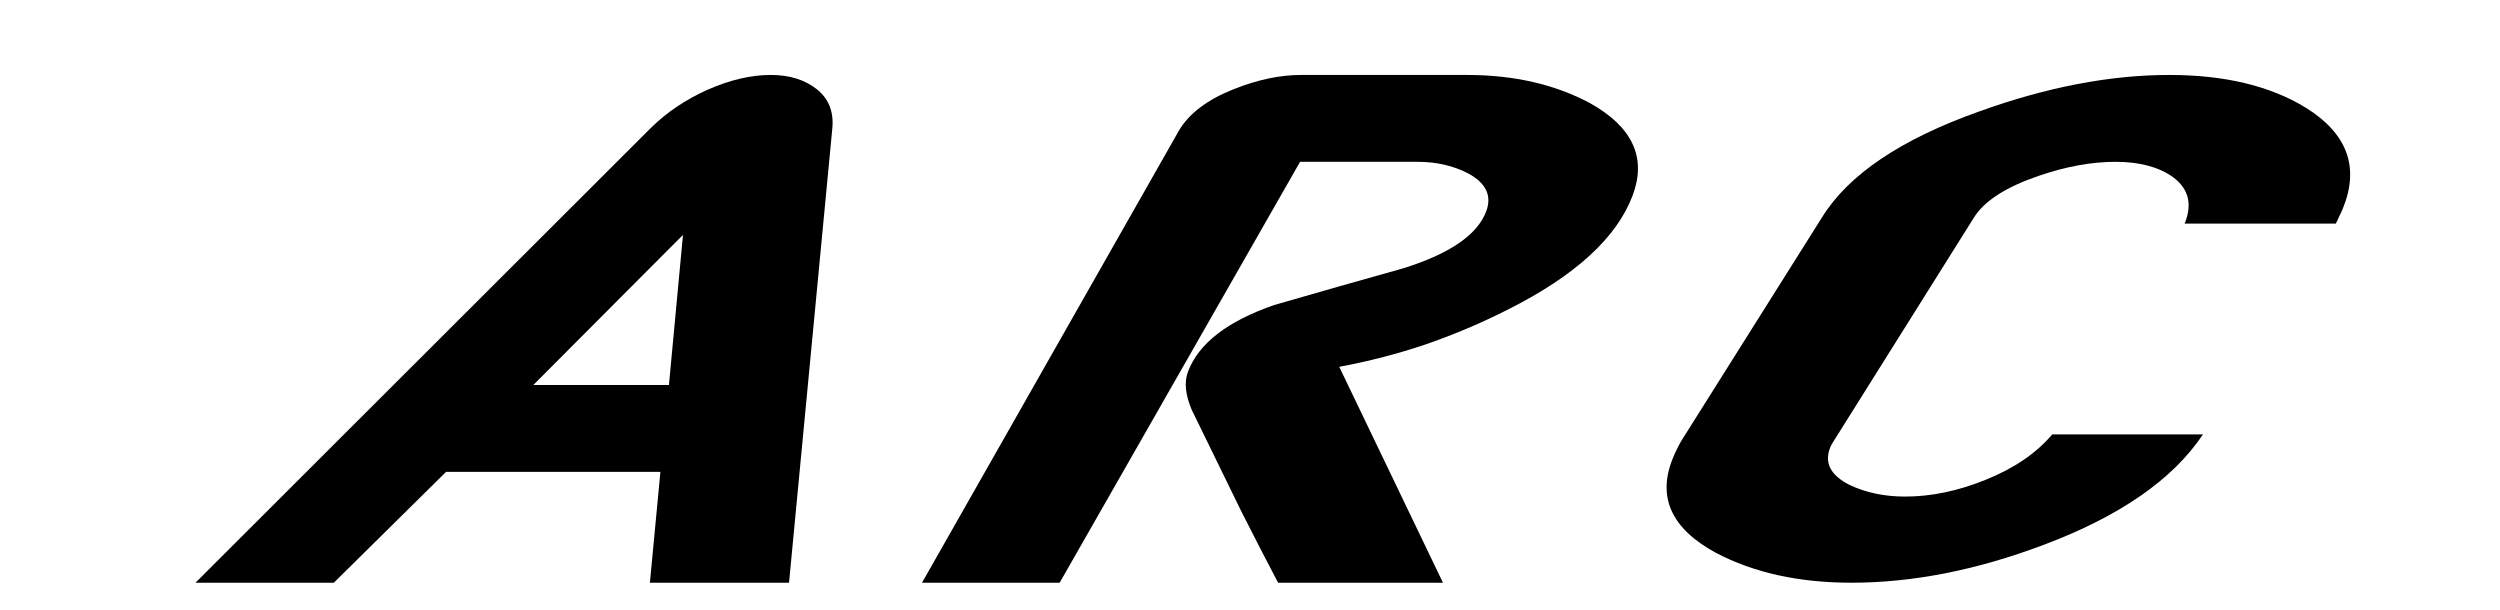 <?xml version="1.0" encoding="UTF-8" standalone="no"?>
<!-- Generator: Adobe Illustrator 19.0.0, SVG Export Plug-In . SVG Version: 6.00 Build 0)  -->

<svg
   version="1.1"
   id="Calque_1"
   x="0px"
   y="0px"
   viewBox="0 0 1230 300"
   style="enable-background:new 0 0 1230 300;"
   xml:space="preserve"
   sodipodi:docname="arc.svg"
   inkscape:version="1.1.2 (0a00cf5339, 2022-02-04, custom)"
   xmlns:inkscape="http://www.inkscape.org/namespaces/inkscape"
   xmlns:sodipodi="http://sodipodi.sourceforge.net/DTD/sodipodi-0.dtd"
   xmlns="http://www.w3.org/2000/svg"
   xmlns:svg="http://www.w3.org/2000/svg"><defs
   id="defs1098"><linearGradient
     id="linearGradient5903-6"
     inkscape:swatch="gradient"><stop
       style="stop-color:#ff0000;stop-opacity:1;"
       offset="0"
       id="stop5921" /><stop
       style="stop-color:#000000;stop-opacity:0;"
       offset="1"
       id="stop5923" /></linearGradient><linearGradient
     id="linearGradient5903"
     inkscape:swatch="gradient"><stop
       style="stop-color:#ff0000;stop-opacity:1;"
       offset="0"
       id="stop5916" /><stop
       style="stop-color:#000000;stop-opacity:0;"
       offset="1"
       id="stop5918" /></linearGradient></defs><sodipodi:namedview
   id="namedview1096"
   pagecolor="#505050"
   bordercolor="#eeeeee"
   borderopacity="1"
   inkscape:pageshadow="0"
   inkscape:pageopacity="0"
   inkscape:pagecheckerboard="0"
   showgrid="false"
   inkscape:lockguides="true"
   inkscape:zoom="0.67778772"
   inkscape:cx="614.49918"
   inkscape:cy="150.4896"
   inkscape:window-width="1904"
   inkscape:window-height="984"
   inkscape:window-x="1928"
   inkscape:window-y="88"
   inkscape:window-maximized="1"
   inkscape:current-layer="Calque_1" />
<style
   type="text/css"
   id="style1066">
	.st0{fill:#344358;}
	.st1{fill:#F39208;}
	.st2{fill:#FCC010;}
	.st3{fill:#F49619;}
	.st4{fill:#EC630E;}
	.st5{fill:#CBEAFC;}
	.st6{fill:#77C2E0;}
	.st7{fill:#F9DE6A;}
	.st8{fill:#C6781A;}
	.st9{fill:#010202;}
</style>






















<g
   inkscape:groupmode="layer"
   id="layer2"
   inkscape:label="AbnormallyRectangular 1" /><g
   inkscape:groupmode="layer"
   id="layer1"
   inkscape:label="AbnormallyRectangular"
   style="display:inline" /><path
   d="m 388.206,286.696 h -68.453 l 5.167,-54.541 H 219.461 L 164.248,286.696 H 96.179 L 320.168,62.986 q 11.58,-11.445 27.822,-18.777 16.625,-7.332 31.198,-7.332 13.806,0 22.619,6.974 8.813,6.974 7.715,19.134 z m -59.088,-97.28 6.912,-73.854 -73.64,73.854 z"
   id="path5461"
   style="font-style:italic;font-weight:bold;font-size:416.299px;line-height:1.25;font-family:'SF Atarian System Extended';-inkscape-font-specification:'SF Atarian System Extended Bold Italic';fill:#000000;stroke-width:9.481" /><path
   d="m 803.295,96.069 q -11.686,31.294 -61.588,56.33 -19.455,9.835 -40.105,16.988 -20.584,6.974 -42.696,11.087 L 709.937,286.696 h -81.108 q -7.377,-13.948 -18.076,-35.05 -10.433,-21.28 -24.454,-50.071 -4.65,-11.087 -1.845,-18.598 7.813,-20.922 42.453,-32.904 16.12,-4.649 31.773,-9.12 15.653,-4.471 31.707,-8.941 34.372,-10.729 40.849,-28.075 4.274,-11.445 -8.837,-18.598 -11.048,-5.722 -24.832,-5.722 H 639.632 L 521.351,286.696 H 453.628 L 580.049,64.238 q 7.538,-12.697 26.99,-20.386 17.587,-6.974 32.97,-6.974 h 81.707 q 34.76,0 60.716,13.948 31.213,17.525 20.863,45.243 z"
   id="path5463"
   style="font-style:italic;font-weight:bold;font-size:416.299px;line-height:1.25;font-family:'SF Atarian System Extended';-inkscape-font-specification:'SF Atarian System Extended Bold Italic';fill:#000000;stroke-width:9.677" /><path
   d="m 1152.651,102.685 q -0.807,1.967 -1.759,3.755 -0.733,1.788 -1.686,3.576 h -74.37 q 5.866,-14.306 -5.751,-22.89 -10.522,-7.511 -28.291,-7.511 -17.77,0 -37.961,6.974 -23.995,8.226 -31.614,20.386 l -69.01,109.977 q -1.172,1.788 -1.685,3.04 -4.693,11.445 9.485,18.598 12.132,5.722 27.27,5.722 19.305,0 39.571,-8.226 20.997,-8.405 32.859,-22.353 h 74.15 q -22.195,33.261 -78.453,54.363 -49.308,18.598 -94.5,18.598 -38.611,0 -66.601,-14.664 -33.033,-17.882 -21.227,-46.673 1.76,-4.292 4.105,-8.405 l 69.23,-109.977 q 19.561,-31.652 77.573,-52.217 49.673,-17.882 93.33,-17.882 40.804,0 67.112,16.094 30.764,19.134 18.225,49.713 z"
   id="path5465"
   style="font-style:italic;font-weight:bold;font-size:416.299px;line-height:1.25;font-family:'SF Atarian System Extended';-inkscape-font-specification:'SF Atarian System Extended Bold Italic';fill:#000000;stroke-width:10.141" /></svg>
